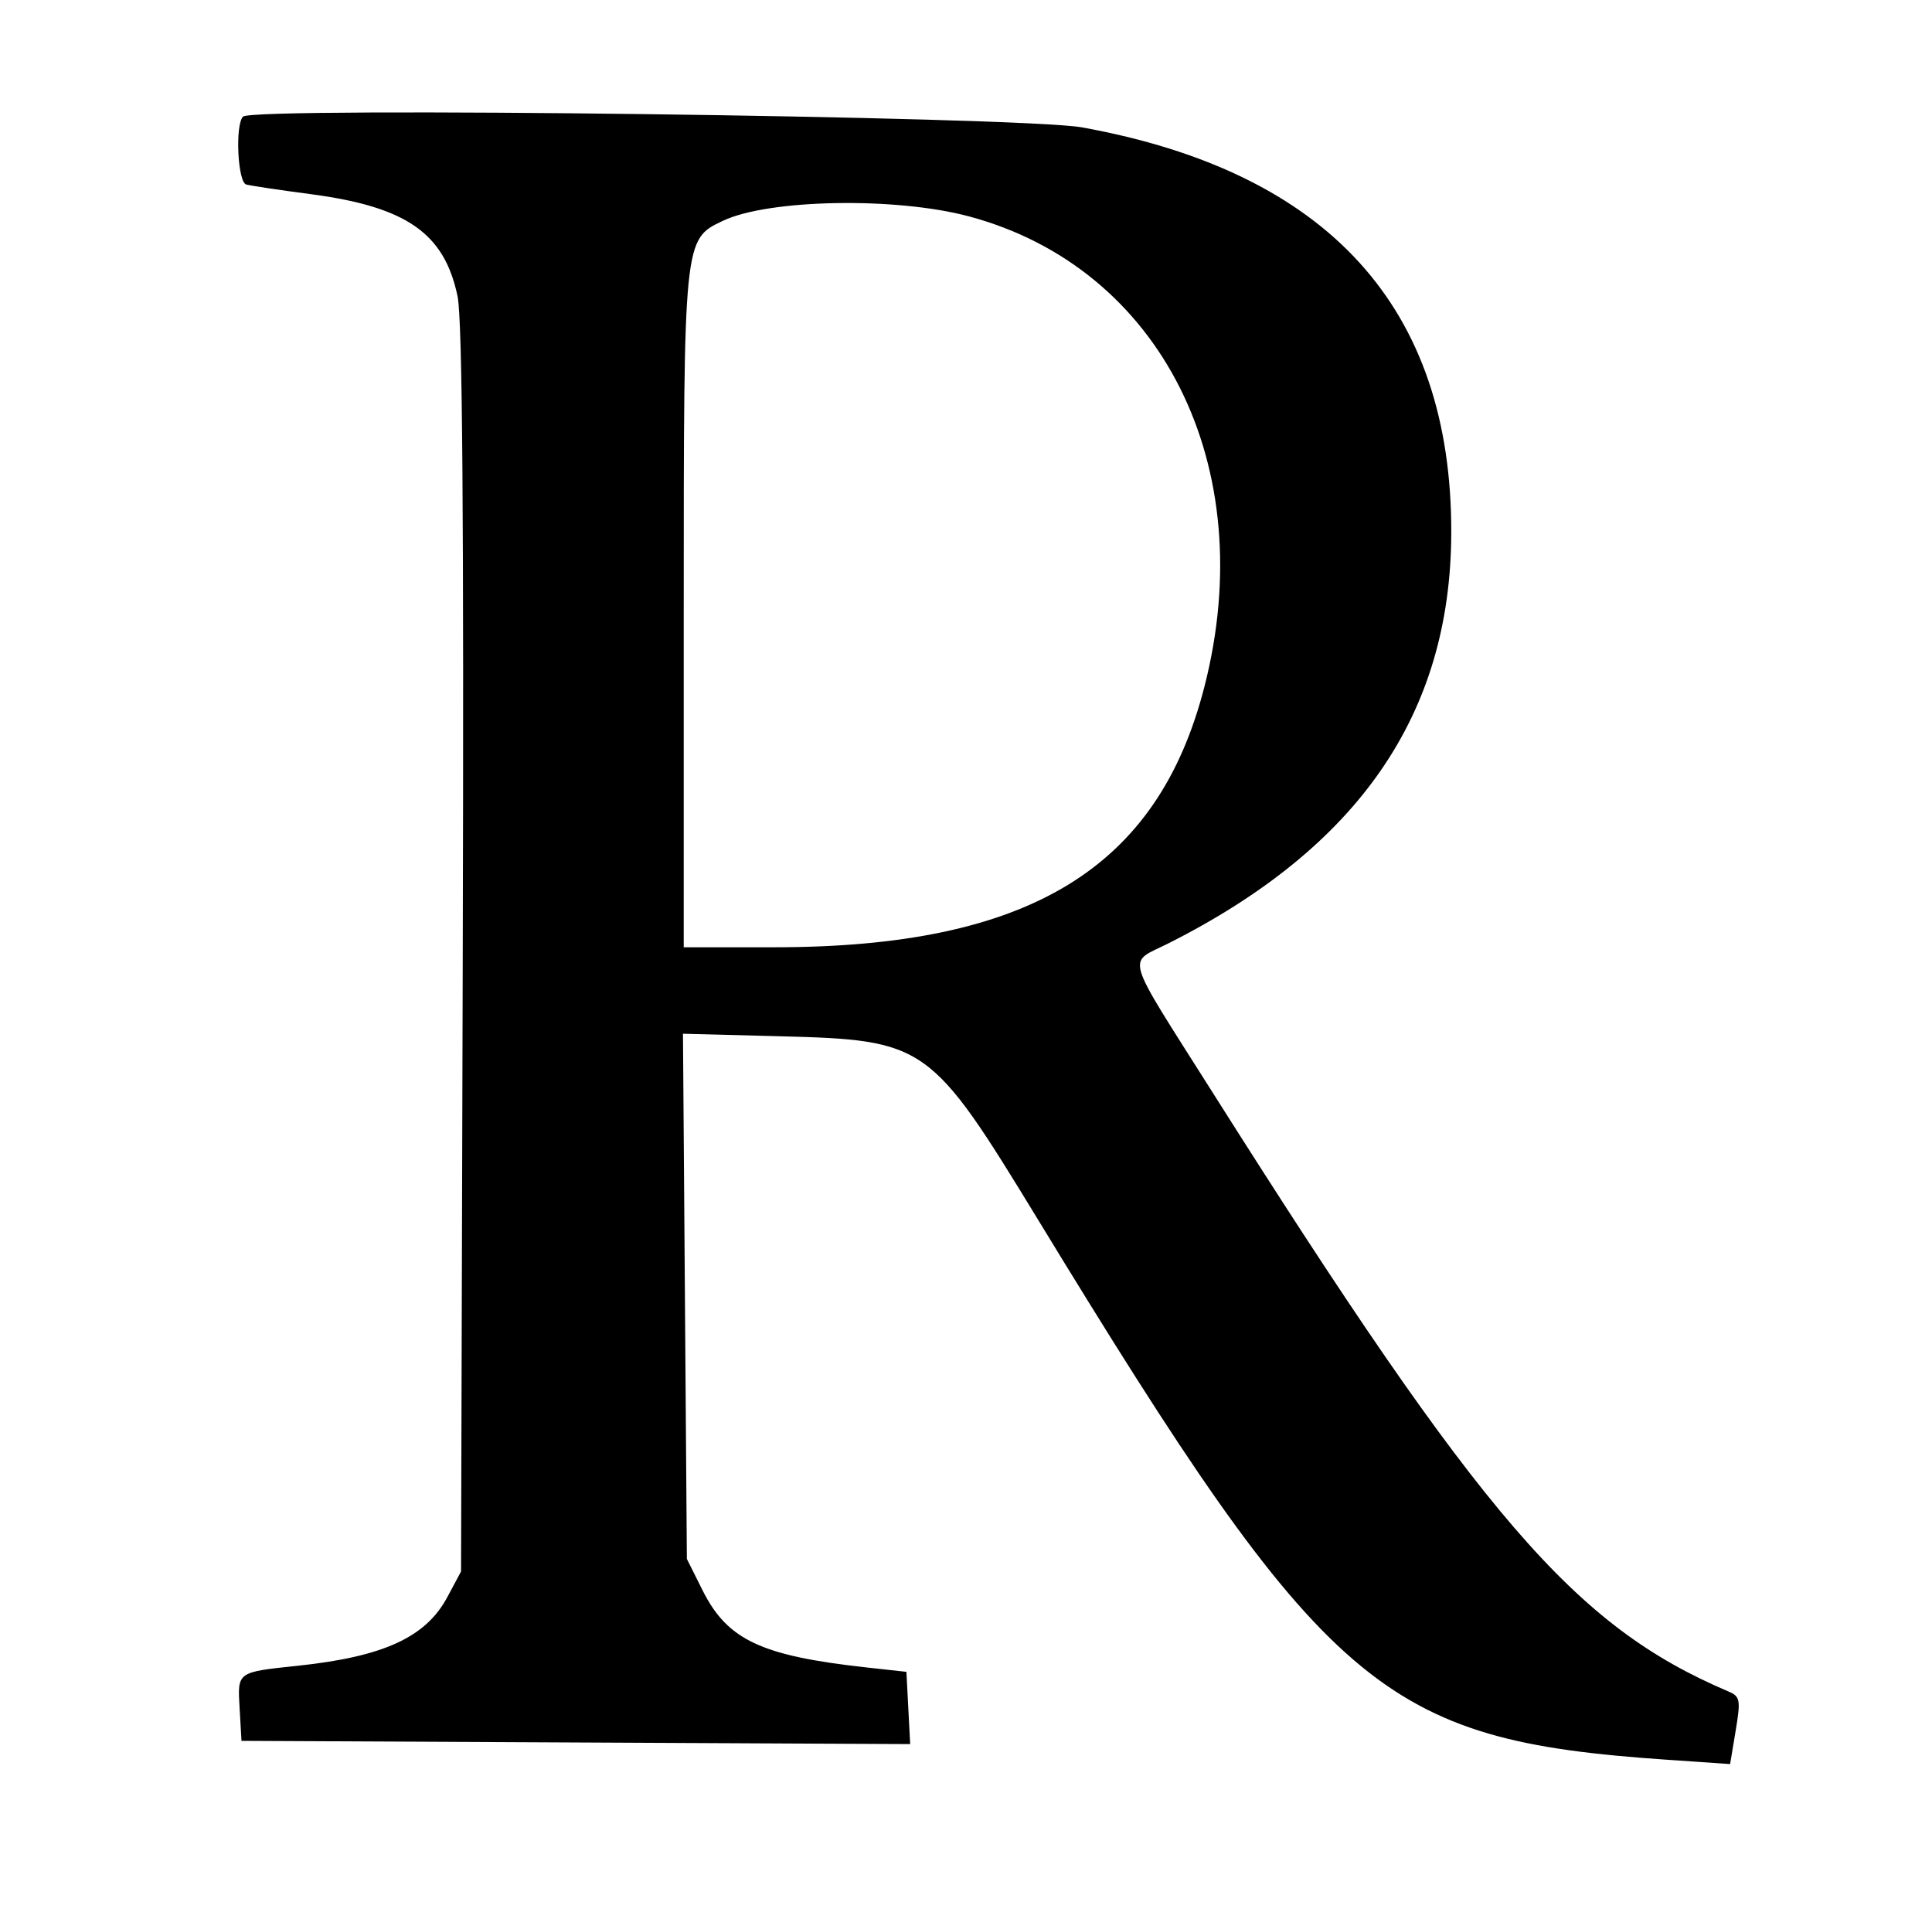 <svg id="svg" xmlns="http://www.w3.org/2000/svg" xmlns:xlink="http://www.w3.org/1999/xlink" width="400" height="398.701" viewBox="0, 0, 400,398.701"><g id="svgg"><path id="path0" d="M50.318 24.141 C 48.648 25.811,49.204 37.703,50.974 38.197 C 51.867 38.446,57.857 39.342,64.286 40.188 C 84.164 42.803,92.019 48.269,94.741 61.380 C 95.733 66.158,96.058 107.262,95.810 196.783 L 95.455 325.325 92.607 330.646 C 88.166 338.945,79.418 342.962,61.688 344.841 C 48.973 346.189,49.169 346.046,49.611 353.679 L 50.000 360.390 119.221 360.726 L 188.442 361.062 188.052 353.583 L 187.662 346.104 179.409 345.194 C 157.576 342.786,150.598 339.503,145.455 329.219 L 142.208 322.727 141.805 268.366 L 141.402 214.005 161.285 214.521 C 191.769 215.312,192.609 215.908,214.973 252.597 C 274.632 350.468,286.007 360.239,345.010 364.292 L 358.202 365.198 359.358 358.248 C 360.414 351.896,360.285 351.202,357.854 350.168 C 325.979 336.616,306.892 314.449,251.010 226.085 C 232.424 196.695,233.297 199.636,241.883 195.308 C 281.311 175.435,300.348 147.843,300.469 110.390 C 300.620 63.726,275.041 35.613,224.026 26.370 C 211.492 24.099,52.401 22.058,50.318 24.141 M200.605 44.792 C 240.469 55.465,261.040 96.504,249.379 142.097 C 239.714 179.887,212.965 196.104,160.296 196.104 L 141.558 196.104 141.560 126.299 C 141.563 49.339,141.539 49.573,149.665 45.715 C 159.138 41.217,185.471 40.740,200.605 44.792 " stroke="none" fill="#000000" fill-rule="evenodd"></path></g></svg>